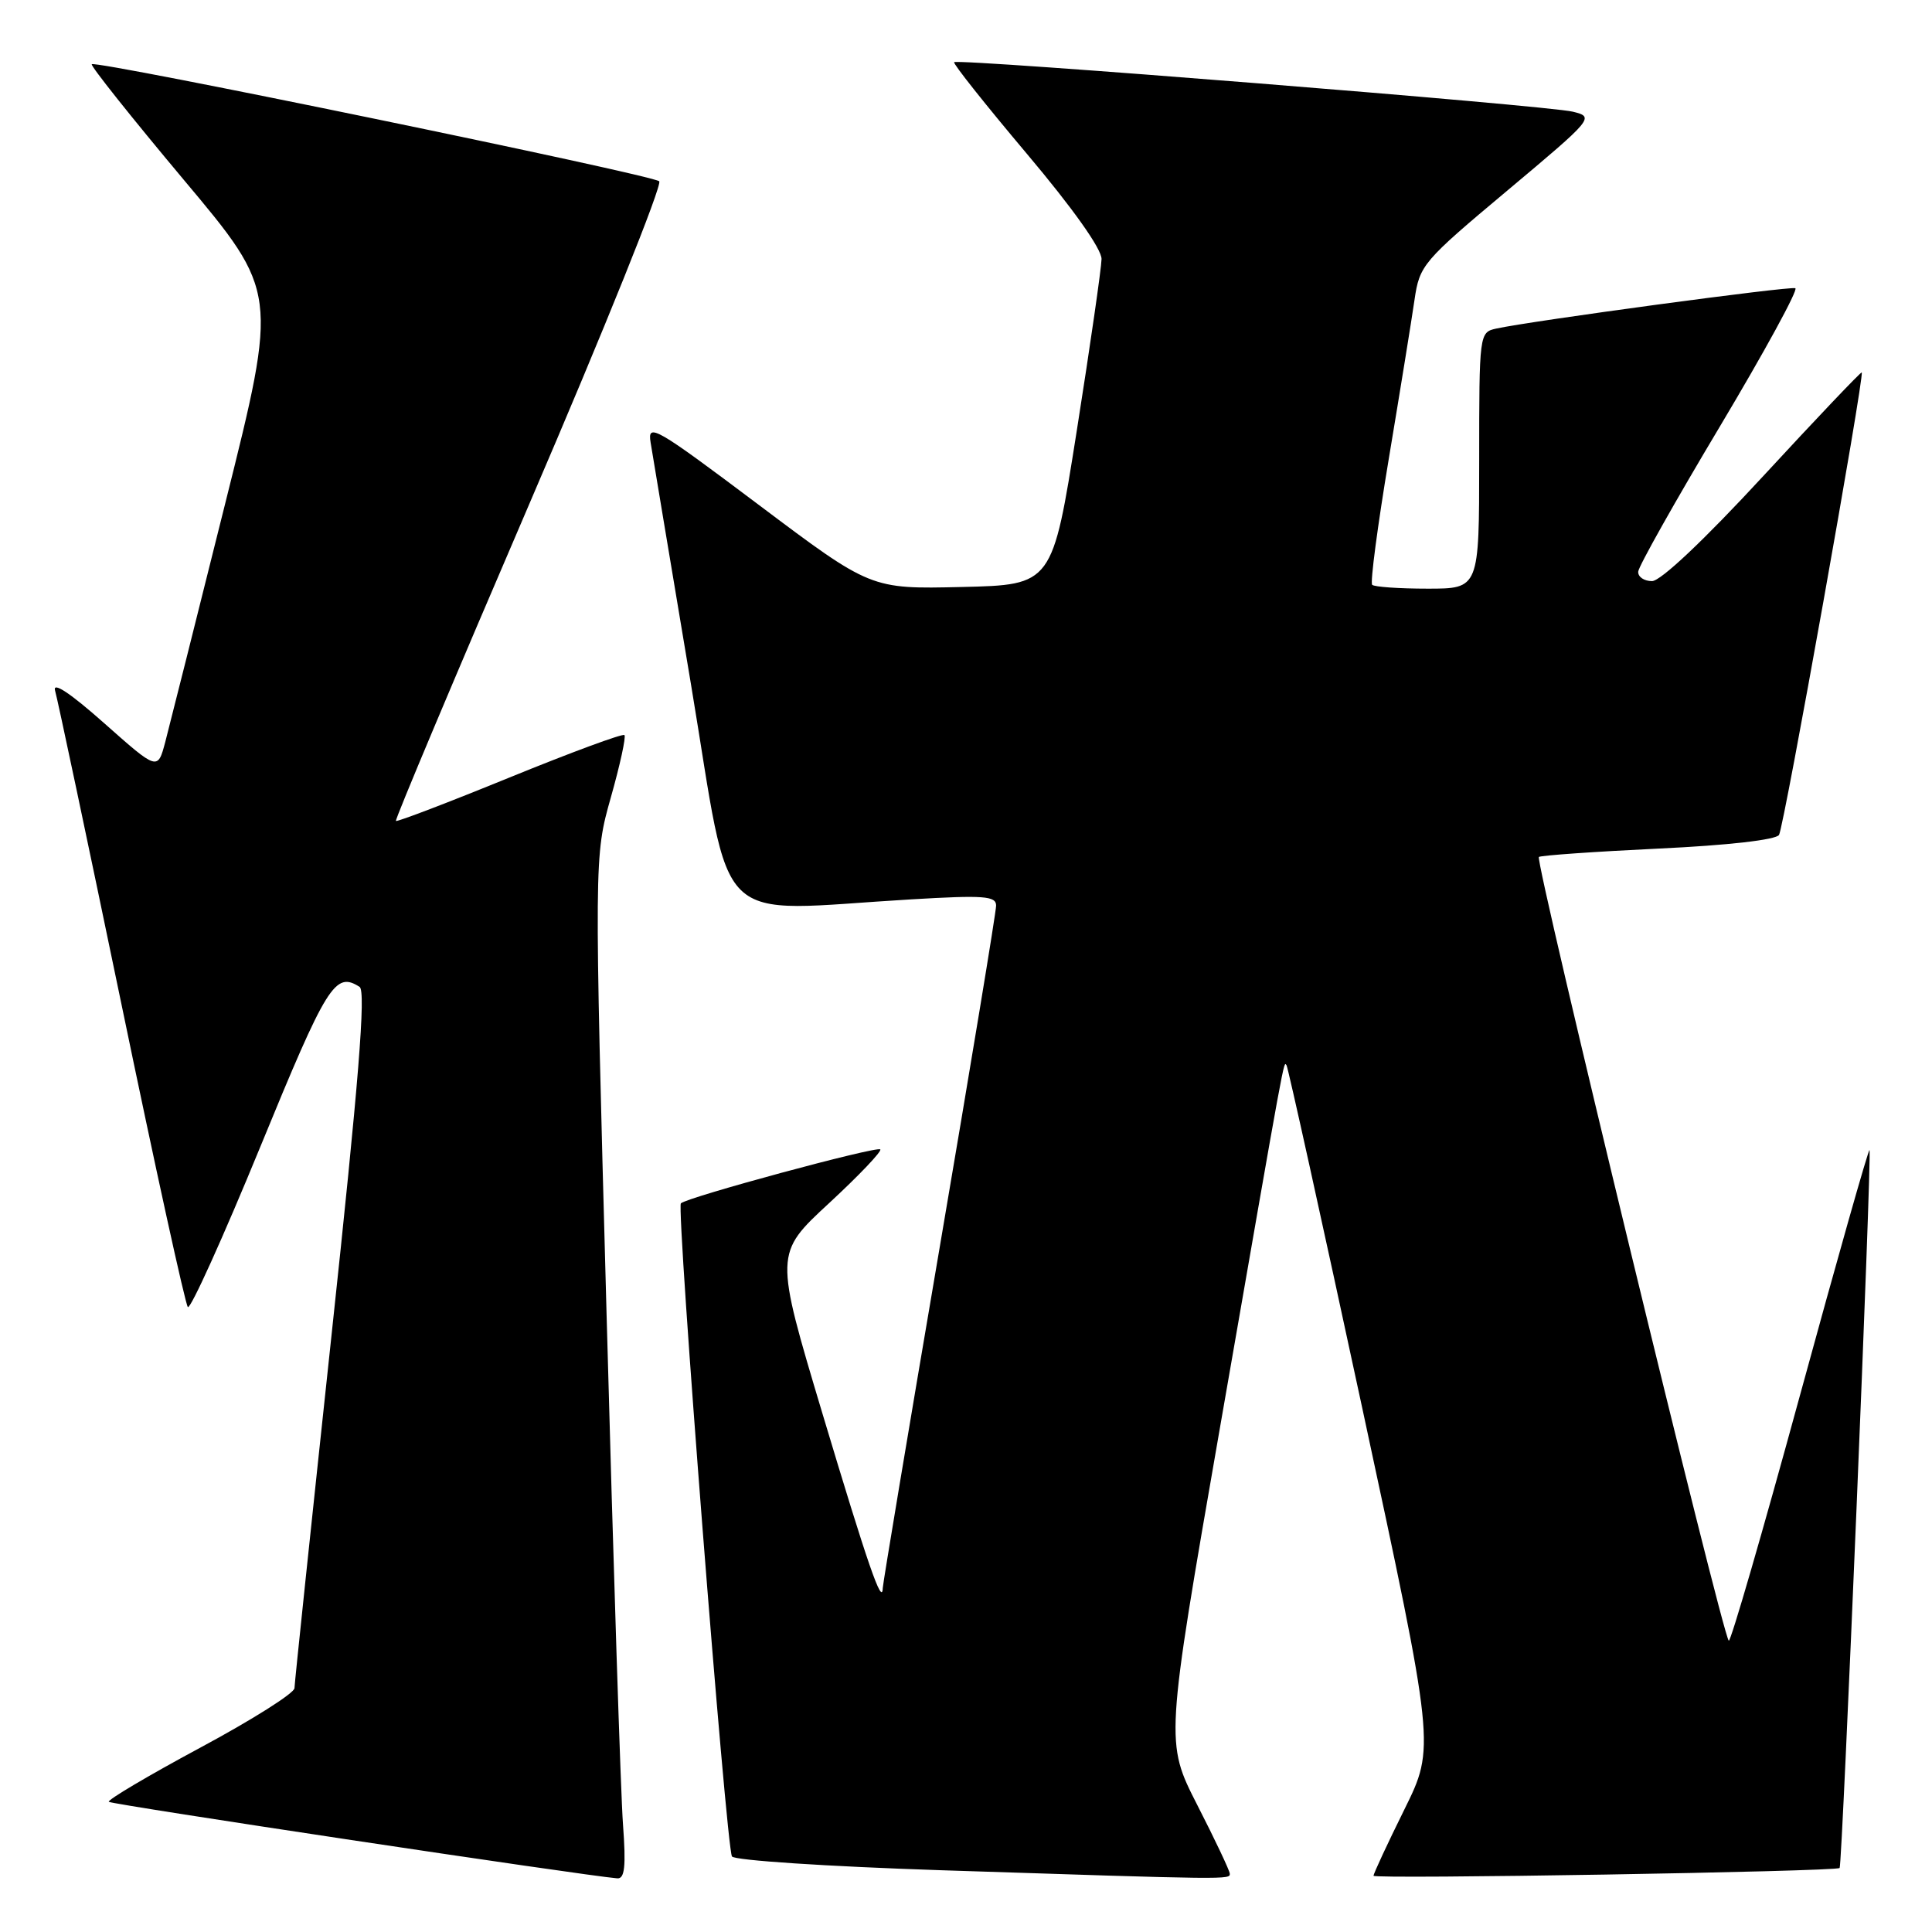 <?xml version="1.0" encoding="UTF-8" standalone="no"?>
<!DOCTYPE svg PUBLIC "-//W3C//DTD SVG 1.1//EN" "http://www.w3.org/Graphics/SVG/1.1/DTD/svg11.dtd" >
<svg xmlns="http://www.w3.org/2000/svg" xmlns:xlink="http://www.w3.org/1999/xlink" version="1.1" viewBox="0 0 256 256">
 <g >
 <path fill="currentColor"
d=" M 82.55 241.75 C 82.25 237.76 81.27 207.28 80.37 174.00 C 78.73 113.50 78.73 113.50 80.94 105.66 C 82.16 101.35 82.97 97.63 82.74 97.40 C 82.51 97.17 75.66 99.70 67.52 103.02 C 59.39 106.34 52.61 108.93 52.46 108.78 C 52.31 108.63 60.29 89.67 70.19 66.65 C 80.09 43.63 87.81 24.44 87.35 24.02 C 86.40 23.15 12.71 7.95 12.16 8.51 C 11.96 8.70 17.44 15.58 24.32 23.79 C 36.84 38.71 36.84 38.71 29.87 66.60 C 26.04 81.95 22.45 96.21 21.90 98.31 C 20.89 102.11 20.89 102.11 13.81 95.83 C 9.29 91.82 6.93 90.26 7.30 91.52 C 7.62 92.61 11.57 111.28 16.08 133.00 C 20.58 154.72 24.55 172.81 24.89 173.19 C 25.22 173.56 29.55 164.00 34.50 151.94 C 43.34 130.39 44.40 128.69 47.65 130.77 C 48.50 131.31 47.53 143.40 43.92 177.00 C 41.24 202.03 39.03 223.04 39.02 223.69 C 39.01 224.35 33.37 227.91 26.49 231.60 C 19.61 235.30 14.18 238.52 14.42 238.75 C 14.77 239.11 77.27 248.51 81.79 248.89 C 82.78 248.97 82.96 247.32 82.55 241.75 Z  M 162.95 248.25 C 162.92 247.84 160.99 243.75 158.65 239.18 C 154.40 230.85 154.40 230.85 161.65 189.18 C 170.53 138.16 170.06 140.72 170.47 141.15 C 170.65 141.34 175.16 161.75 180.49 186.50 C 190.17 231.50 190.17 231.50 186.09 239.76 C 183.84 244.31 182.00 248.26 182.00 248.55 C 182.00 249.02 243.15 248.00 243.76 247.52 C 244.11 247.24 248.05 152.72 247.72 152.39 C 247.58 152.24 243.42 166.91 238.48 184.98 C 233.54 203.05 229.31 217.64 229.07 217.40 C 228.18 216.52 203.32 113.92 203.91 113.55 C 204.25 113.34 211.40 112.84 219.79 112.44 C 228.97 112.01 235.33 111.28 235.73 110.63 C 236.39 109.57 247.08 49.75 246.69 49.35 C 246.58 49.25 240.71 55.42 233.64 63.08 C 225.81 71.56 220.05 77.00 218.90 77.00 C 217.85 77.00 217.03 76.44 217.07 75.75 C 217.11 75.06 221.98 66.40 227.90 56.50 C 233.81 46.60 238.31 38.36 237.89 38.19 C 237.16 37.89 202.88 42.52 198.25 43.54 C 196.02 44.03 196.00 44.22 196.00 61.02 C 196.00 78.00 196.00 78.00 189.17 78.00 C 185.41 78.00 182.10 77.77 181.82 77.49 C 181.54 77.21 182.54 69.67 184.03 60.74 C 185.52 51.81 187.05 42.36 187.43 39.73 C 188.10 35.13 188.53 34.63 199.73 25.25 C 211.17 15.66 211.29 15.51 208.41 14.80 C 205.14 13.98 126.95 7.72 126.43 8.24 C 126.25 8.42 130.58 13.87 136.05 20.36 C 142.14 27.58 145.99 33.00 145.96 34.33 C 145.94 35.52 144.47 45.72 142.69 57.00 C 139.45 77.50 139.45 77.50 127.42 77.78 C 115.39 78.06 115.39 78.06 100.57 66.92 C 86.80 56.57 85.77 55.98 86.21 58.64 C 86.46 60.21 88.88 74.66 91.57 90.75 C 97.09 123.81 93.96 120.75 120.75 119.17 C 130.38 118.60 132.00 118.72 131.99 120.00 C 131.99 120.83 128.61 141.26 124.49 165.42 C 120.37 189.57 116.99 209.82 116.97 210.42 C 116.90 212.89 115.00 207.38 108.98 187.31 C 102.63 166.11 102.63 166.11 109.85 159.43 C 113.83 155.75 116.88 152.54 116.64 152.30 C 116.17 151.84 91.03 158.64 90.22 159.45 C 89.60 160.06 96.23 244.76 96.99 245.99 C 97.31 246.51 109.71 247.32 124.54 247.81 C 163.32 249.08 163.00 249.07 162.95 248.25 Z "/>
</g>
</svg>